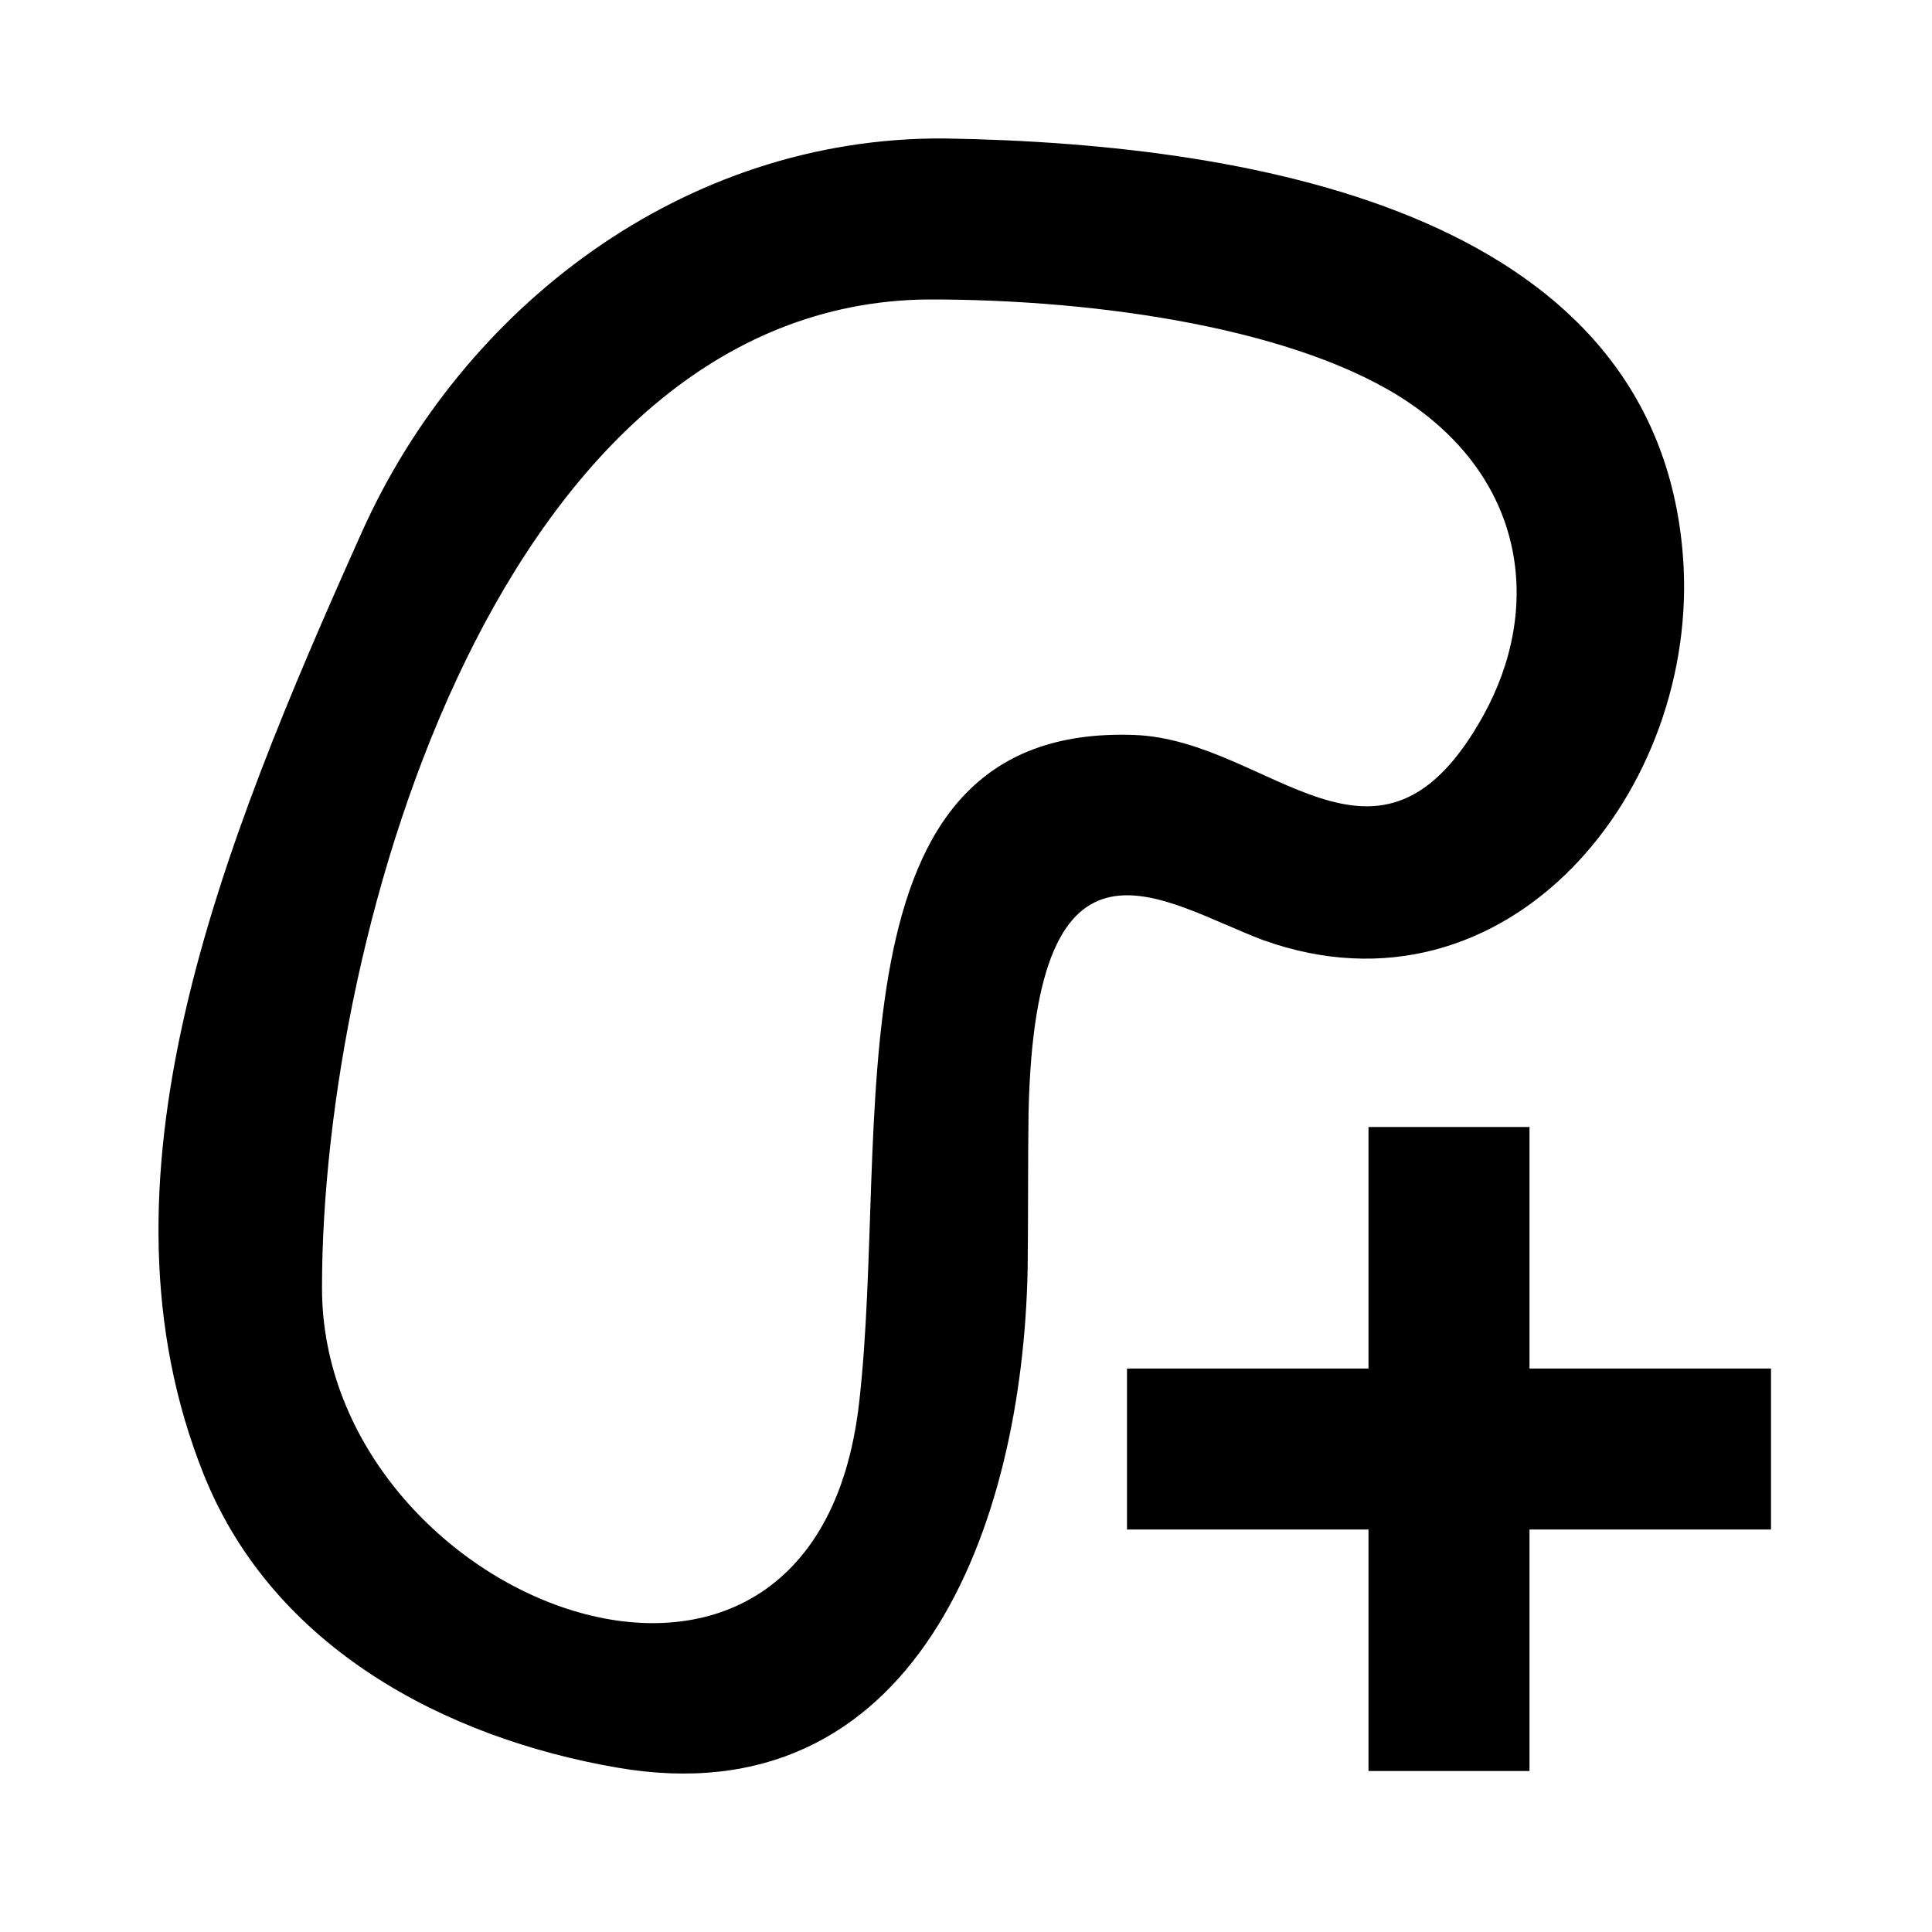 <?xml version="1.0" encoding="UTF-8" standalone="no"?><!DOCTYPE svg PUBLIC "-//W3C//DTD SVG 1.1//EN" "http://www.w3.org/Graphics/SVG/1.1/DTD/svg11.dtd"><svg width="24px" height="24px" version="1.1" xmlns="http://www.w3.org/2000/svg" xmlns:xlink="http://www.w3.org/1999/xlink" xml:space="preserve" xmlns:serif="http://www.serif.com/" style="fill-rule:evenodd;clip-rule:evenodd;stroke-linejoin:round;stroke-miterlimit:1.414;"><path d="M11.736,1.72c4.021,0.065 8.846,1.002 9.17,5.186c0.225,2.912 -2.184,5.857 -5.213,4.773c-1.252,-0.469 -2.836,-1.68 -2.916,2.15c-0.009,0.639 -0.003,1.279 -0.011,1.919c-0.058,3.236 -1.408,6.851 -5.106,6.209c-2.117,-0.367 -4.259,-1.48 -5.125,-3.63c-1.47,-3.652 0.186,-7.759 1.96,-11.717c1.247,-2.78 3.987,-4.913 7.241,-4.89Zm7.264,15.28l3,0l0,2l-3,0l0,3l-2,0l0,-3l-3,0l0,-2l3,0l0,-3l2,0l0,3Zm-7.48,-13.28c-5.265,0.057 -7.52,7.801 -7.52,12.28c0,3.887 6.105,6.327 6.671,1.437c0.393,-3.4 -0.48,-8.451 3.421,-8.307c1.687,0.062 3.03,2.111 4.334,-0.241c0.733,-1.323 0.534,-2.901 -0.926,-3.889c-1.343,-0.909 -3.828,-1.284 -5.98,-1.28Z"/></svg>
